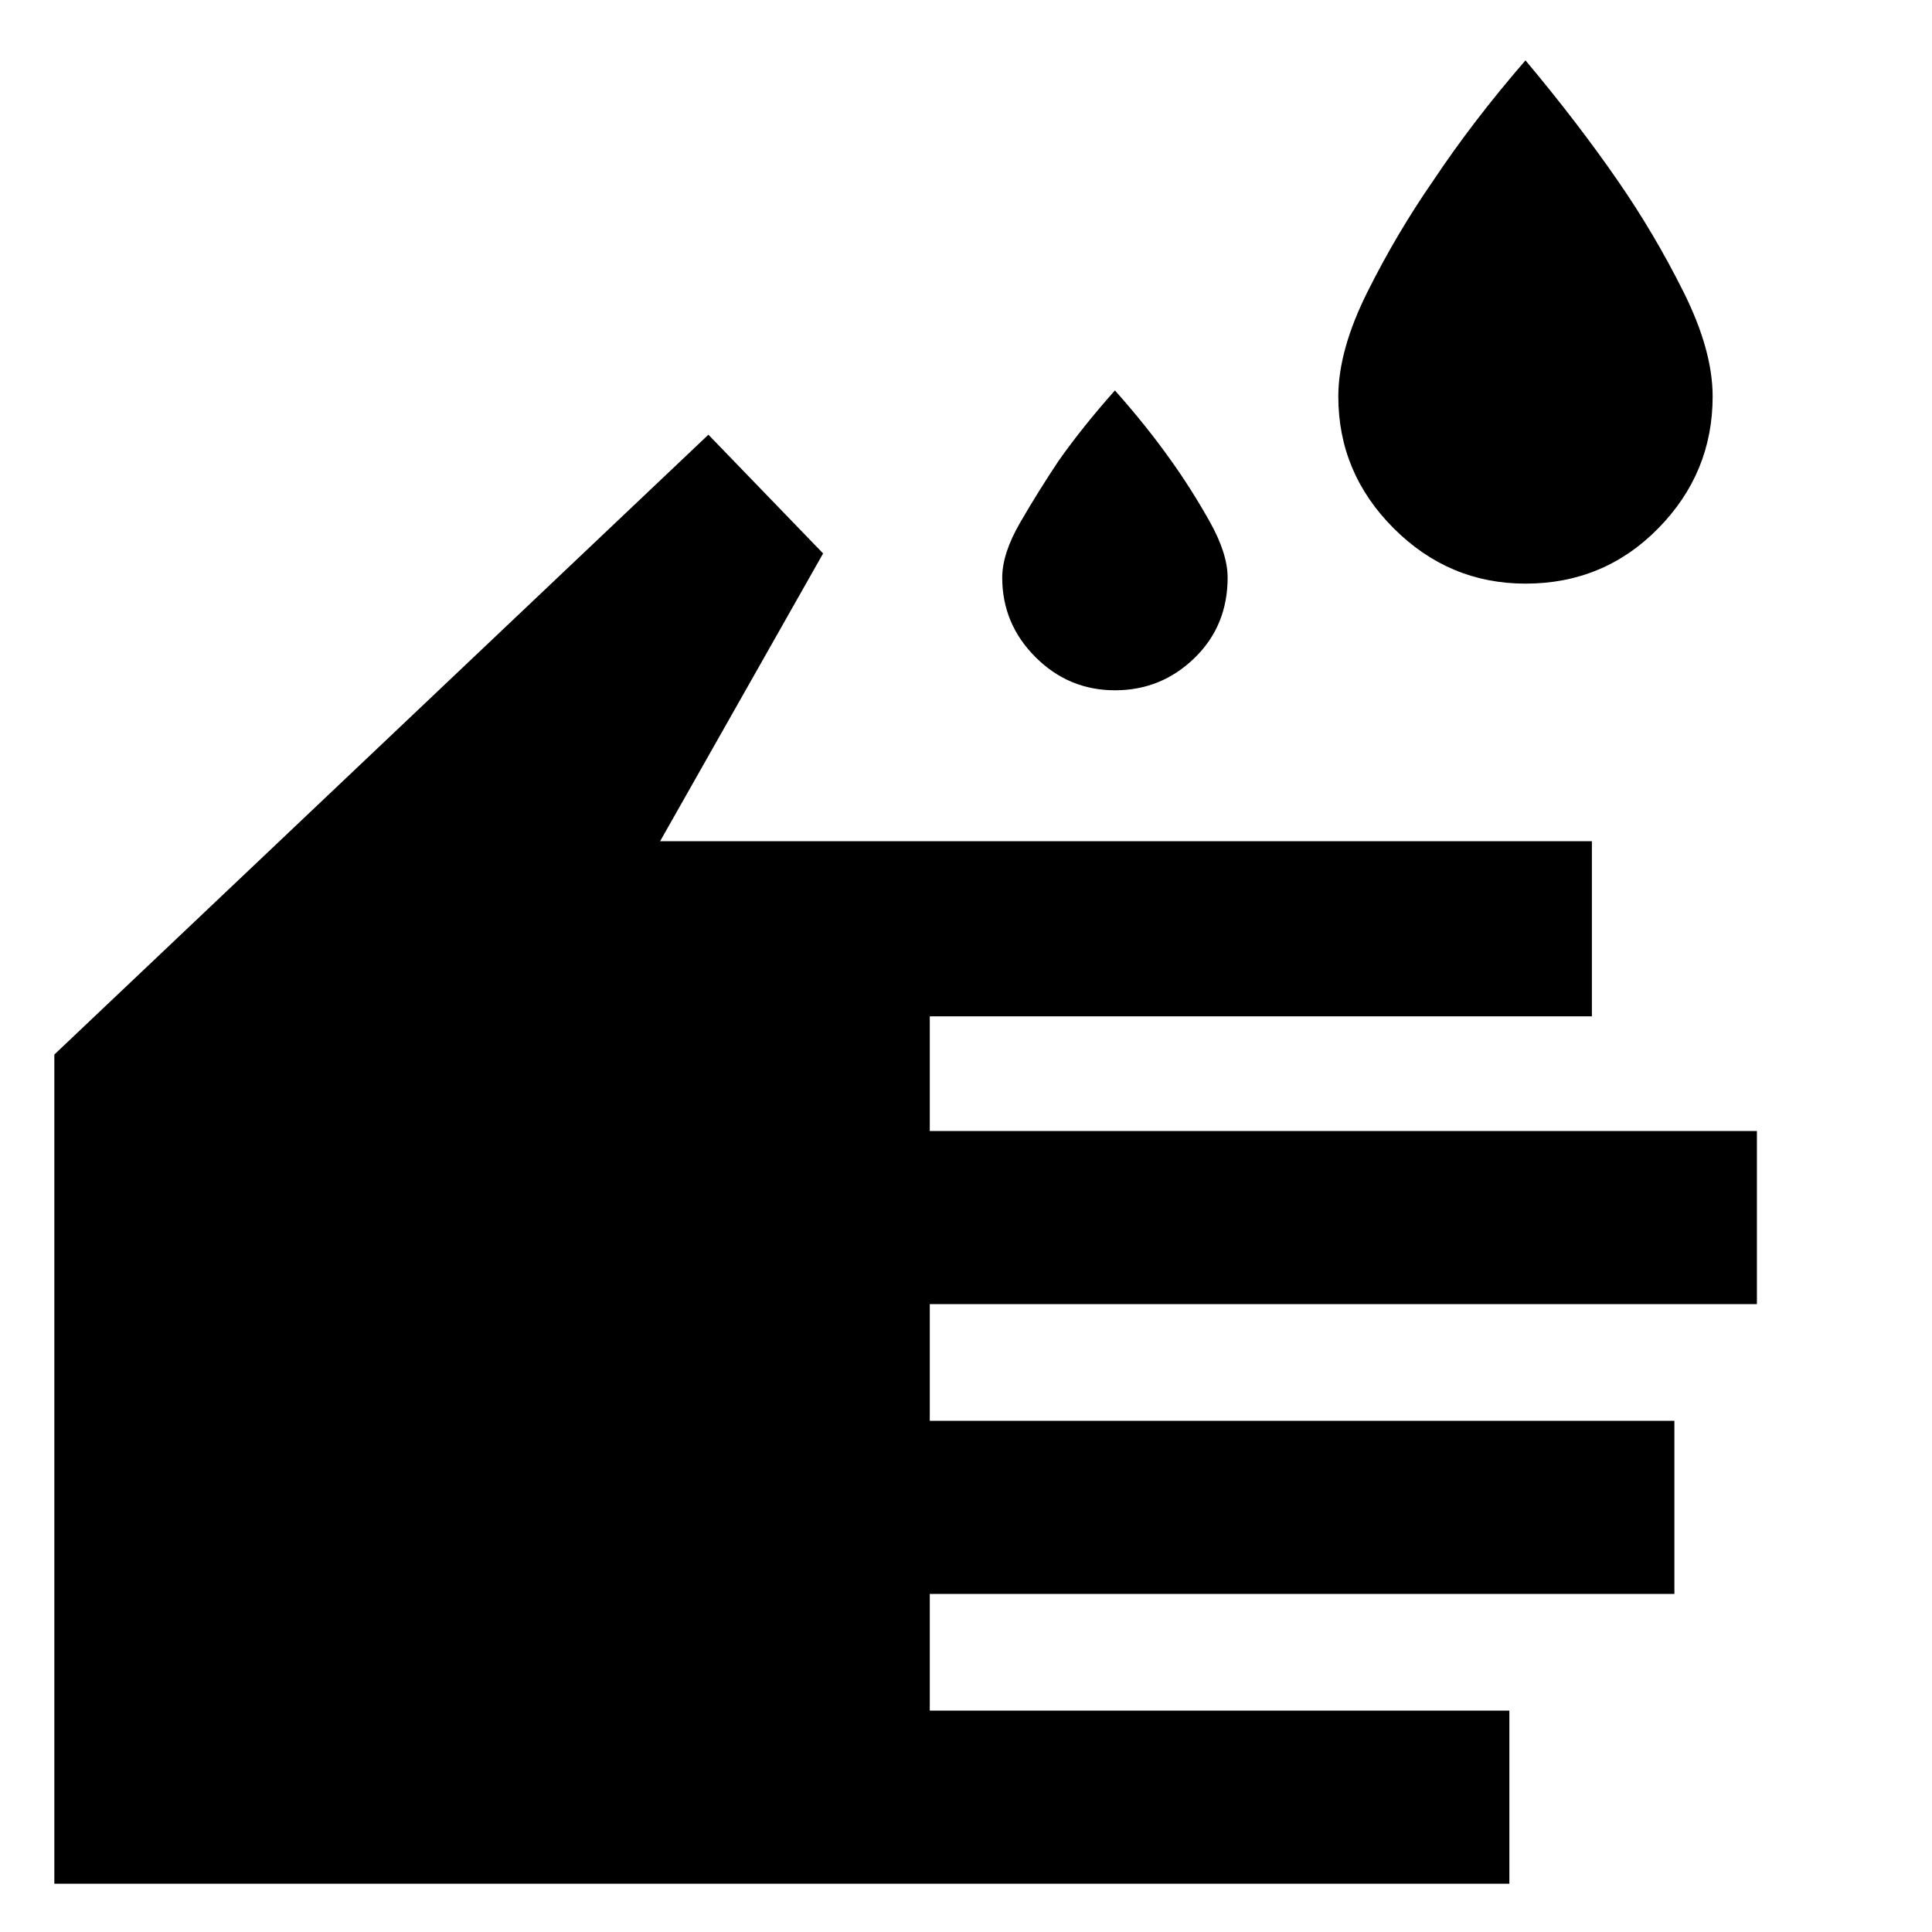 <svg xmlns="http://www.w3.org/2000/svg" height="48" width="48"><path d="M37.9 14.5q-1.9 0-3.275-1.375T33.25 9.85q0-1.15.725-2.6Q34.7 5.8 35.6 4.5q1-1.5 2.3-3 1.3 1.55 2.3 3 .9 1.3 1.625 2.75t.725 2.6q0 1.9-1.35 3.275T37.9 14.5Zm-10.2 2.65q-1.15 0-1.975-.825-.825-.825-.825-1.975 0-.6.45-1.375t.95-1.525q.6-.85 1.4-1.75.8.9 1.4 1.75.5.7.95 1.5.45.8.45 1.4 0 1.2-.825 2t-1.975.8ZM1.35 46.8V26.2L17.6 10.8l2.85 2.95-4.05 7.15h23.15v4.35H23.1v2.85h20.55v4.3H23.1v2.9h18.5v4.3H23.1v2.9h14.4v4.3Z"/></svg>